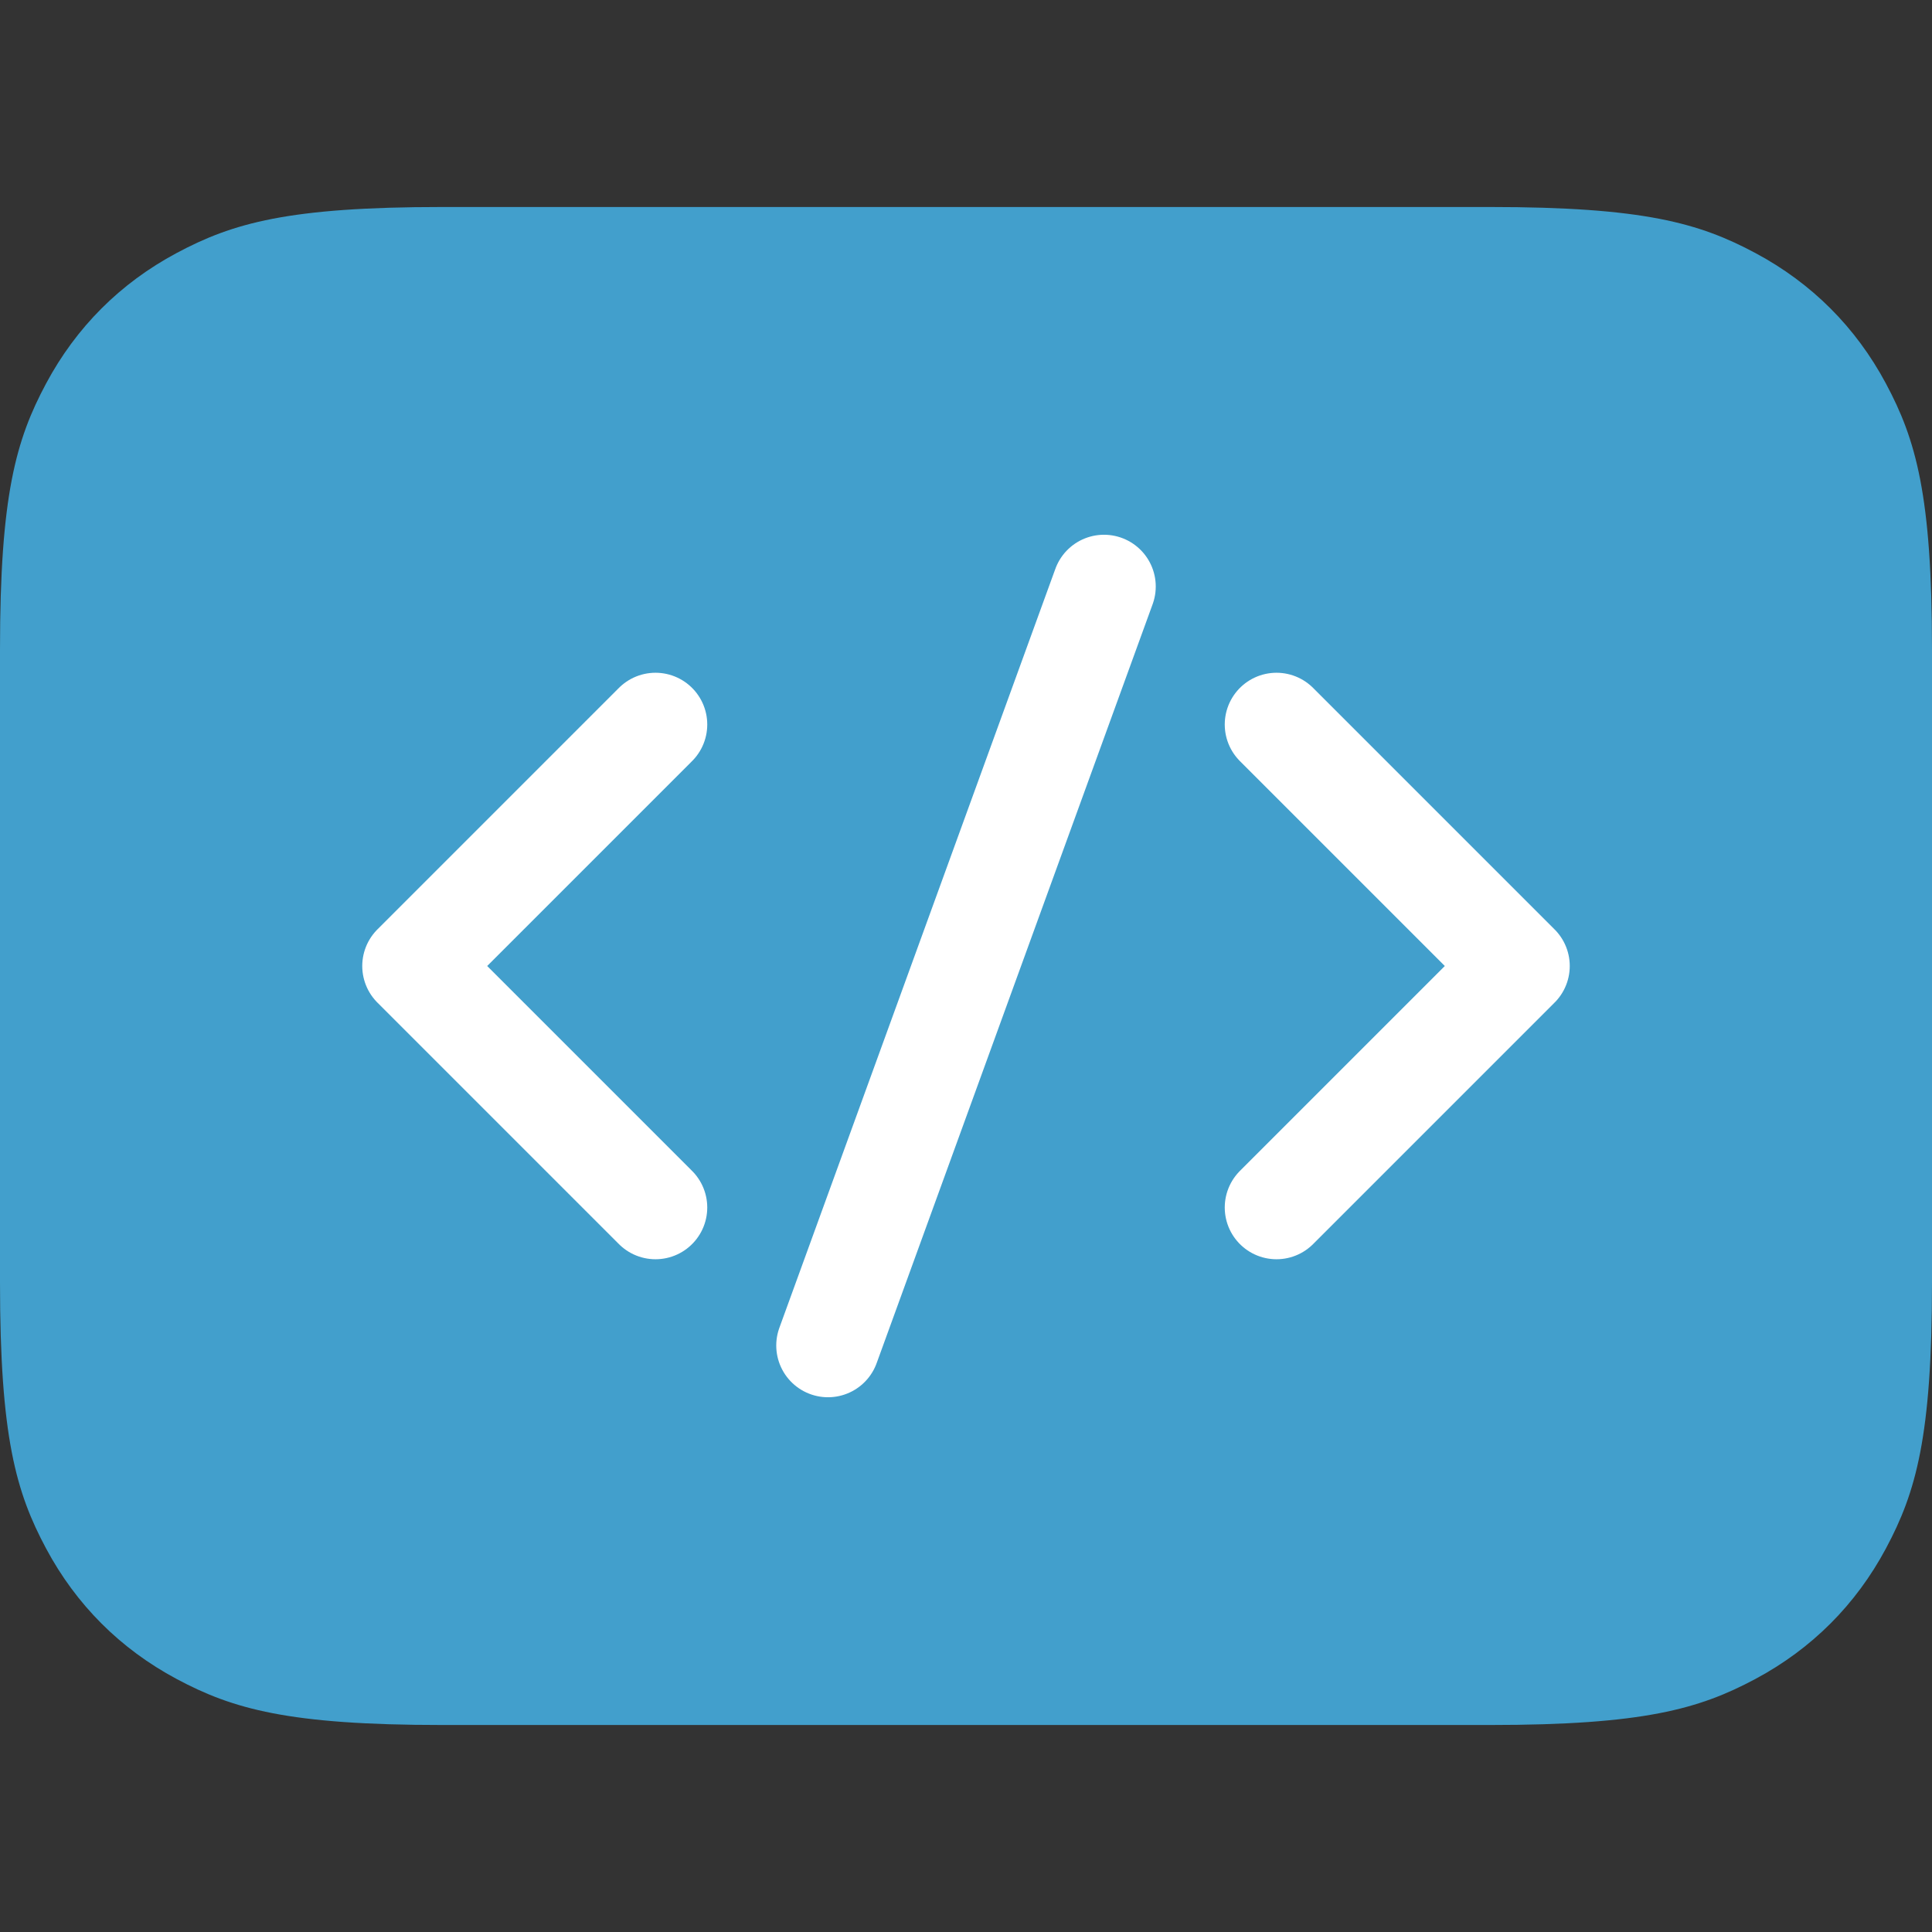 <svg xmlns="http://www.w3.org/2000/svg" width="28" height="28" viewBox="0 0 28 28">
    <rect x="0" y="0" width="28" height="28" fill="#333333" stroke="none"/>
    <g fill="none" fill-rule="evenodd">
        <g>
            <g>
                <g>
                    <g>
                        <path fill="#429FCC" d="M6.41 0h15.18c2.23 0 3.037.232 3.852.668.815.436 1.454 1.075 1.89 1.89.436.815.668 1.623.668 3.852v9.18c0 2.23-.232 3.037-.668 3.852-.436.815-1.075 1.454-1.89 1.89-.815.436-1.623.668-3.852.668H6.41c-2.23 0-3.037-.232-3.852-.668-.815-.436-1.454-1.075-1.89-1.89C.232 18.627 0 17.82 0 15.59V6.41c0-2.23.232-3.037.668-3.852.436-.815 1.075-1.454 1.89-1.89C3.373.232 4.18 0 6.41 0z" transform="translate(-7428 -962) translate(6256 149) translate(1172 813) translate(0 3)"/>
                        <g stroke="#FFF" stroke-linecap="round" stroke-linejoin="round" stroke-width="1.5">
                            <path d="M3.5 9.5L0 6 3.5 2.5" transform="translate(-7428 -962) translate(6256 149) translate(1172 813) translate(0 3) translate(6 5)"/>
                            <path d="M16 9.5L12.5 6 16 2.5" transform="translate(-7428 -962) translate(6256 149) translate(1172 813) translate(0 3) translate(6 5) matrix(-1 0 0 1 28.5 0)"/>
                            <path d="M10 0.5L6 11.5" transform="translate(-7428 -962) translate(6256 149) translate(1172 813) translate(0 3) translate(6 5)"/>
                        </g>
                    </g>
                    <path d="M0 0H28V28H0z" transform="translate(-7428 -962) translate(6256 149) translate(1172 813)"/>
                </g>
            </g>
        </g>
    </g>
</svg>
